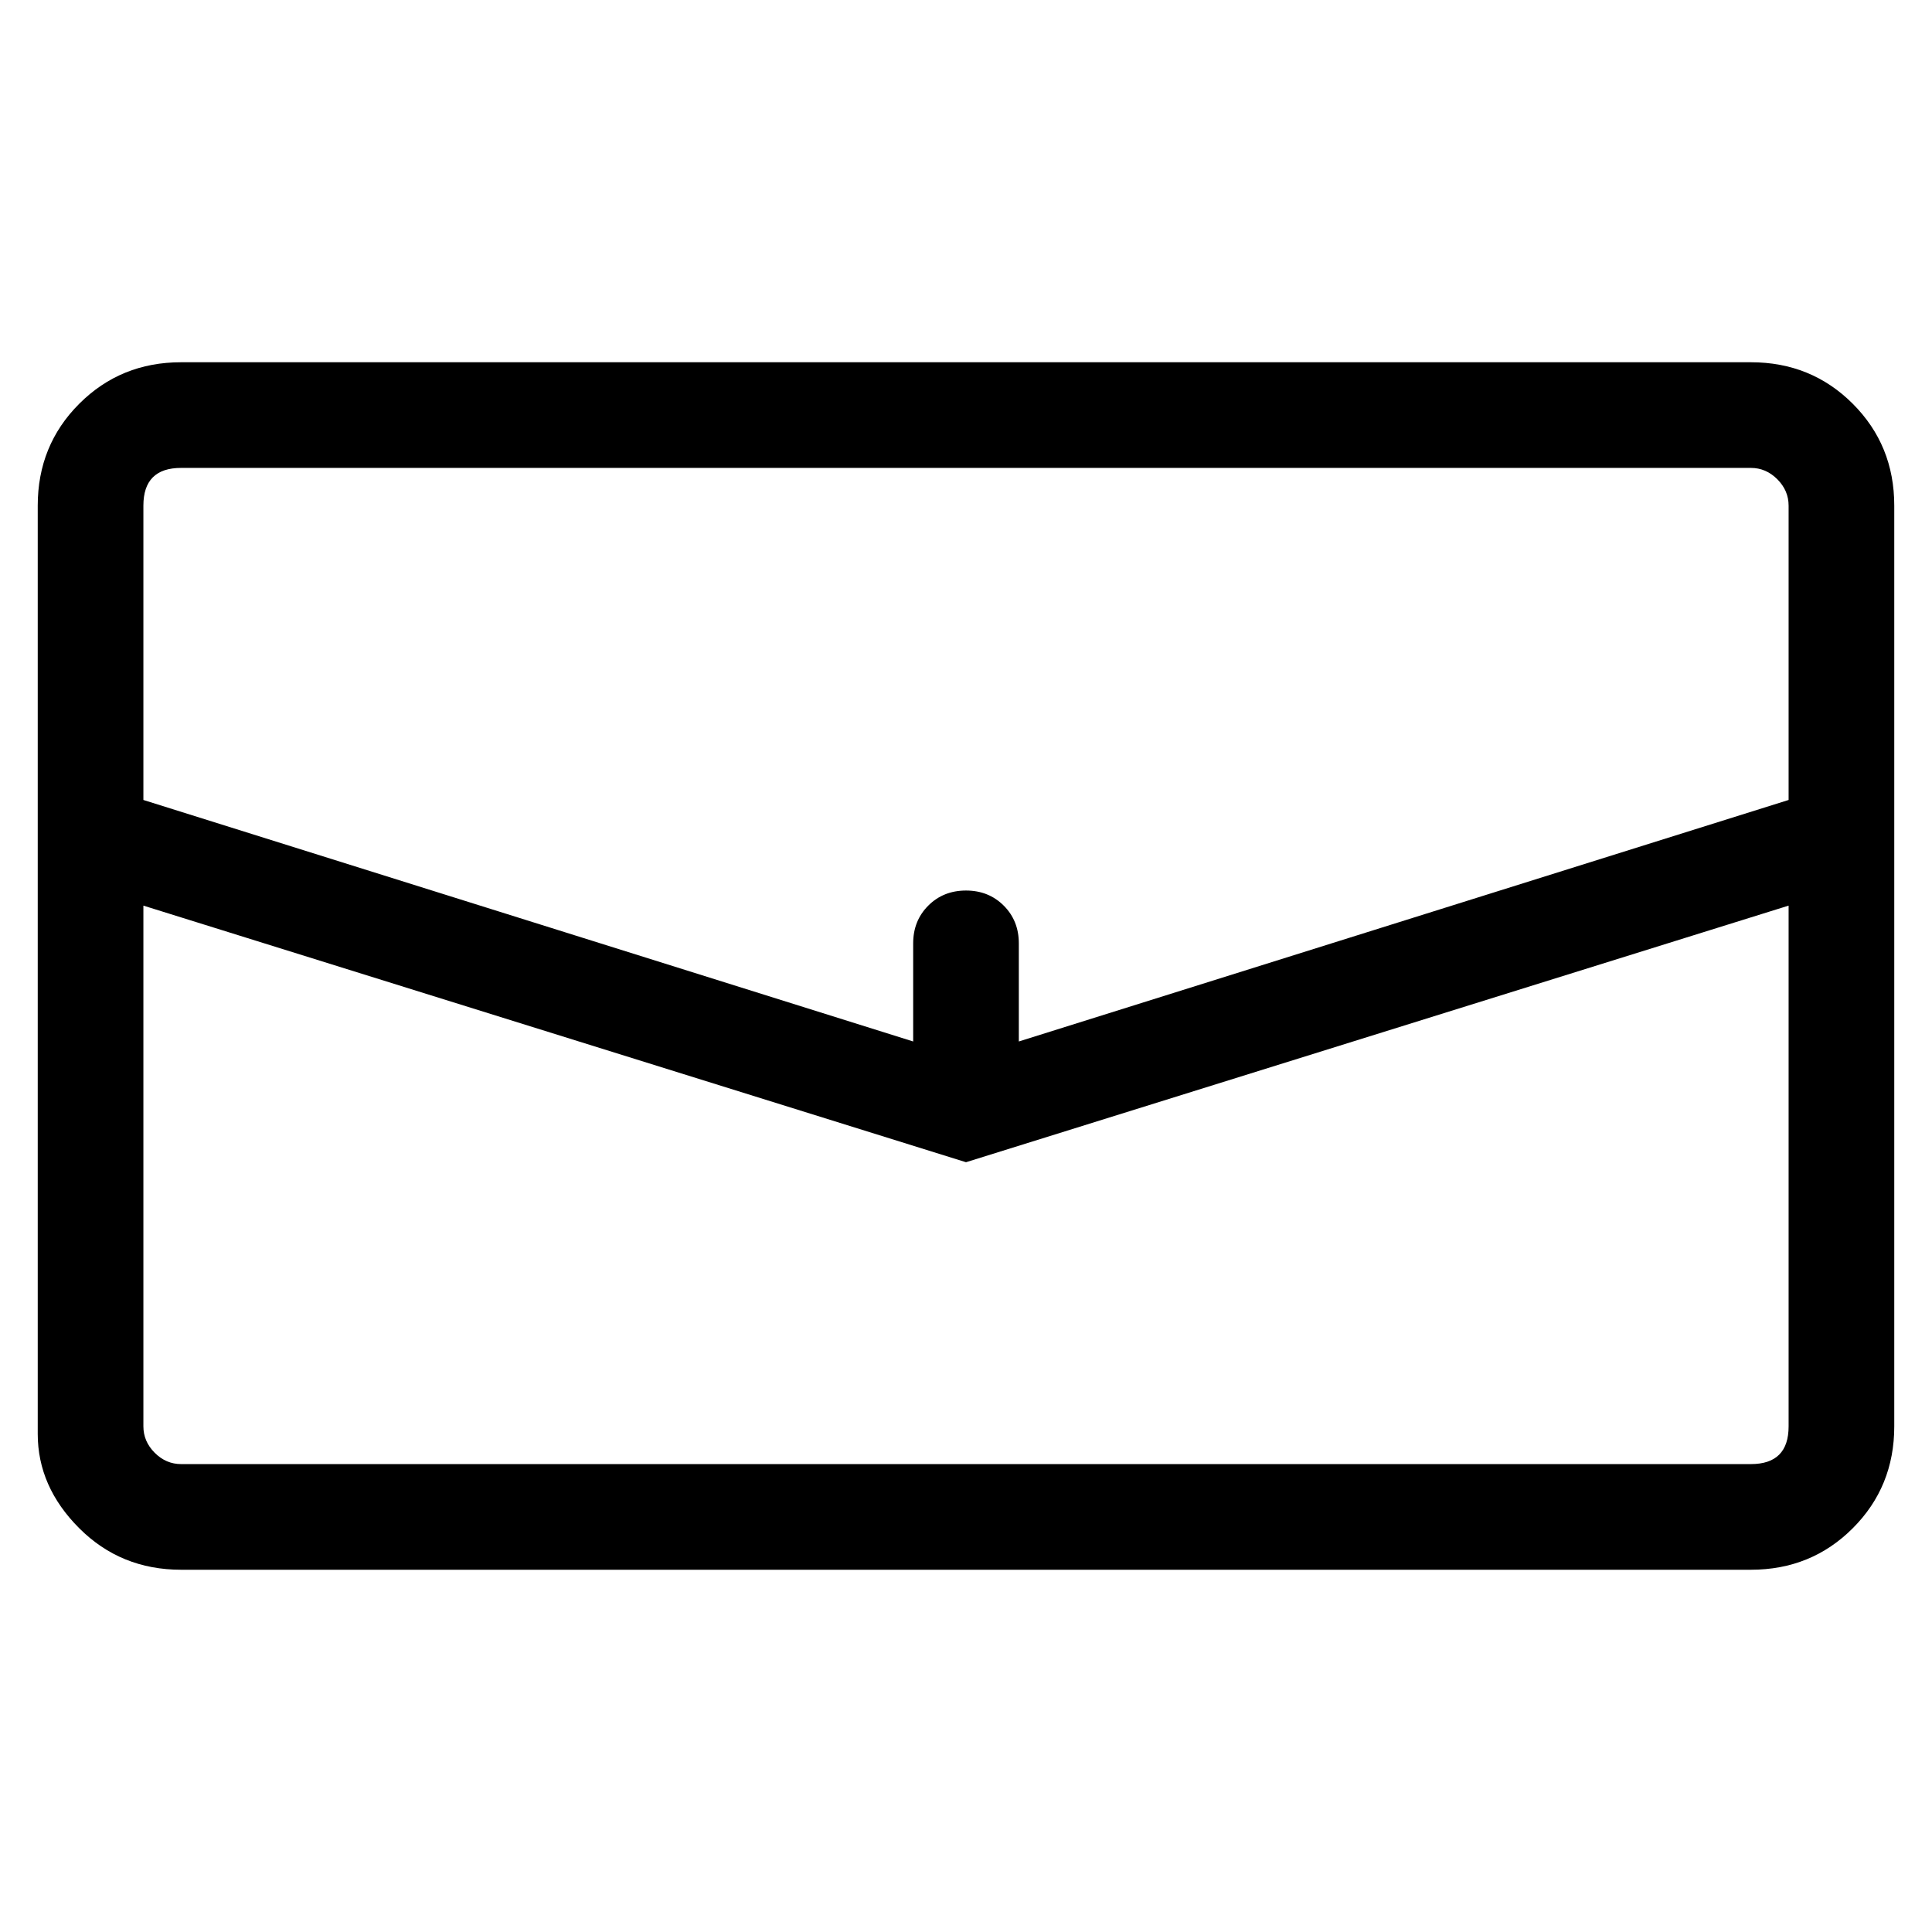 <svg viewBox="0 0 256 256" xmlns="http://www.w3.org/2000/svg">
  <path transform="scale(1, -1) translate(0, -256)" fill="currentColor" d="M232 208h-208q-8 0 -13.5 -5.5t-5.5 -13.5v-123q0 -7 5.5 -12.5t13.5 -5.5h208q8 0 13.5 5.5t5.5 13.5v122q0 8 -5.5 13.5t-13.5 5.5zM24 194h208q2 0 3.5 -1.5t1.5 -3.5v-39l-102 -32v13q0 3 -2 5t-5 2t-5 -2t-2 -5v-13l-102 32v39q0 5 5 5zM232 62h-208q-2 0 -3.5 1.5 t-1.5 3.5v69l109 -34l109 34v-69q0 -5 -5 -5z" />
</svg>